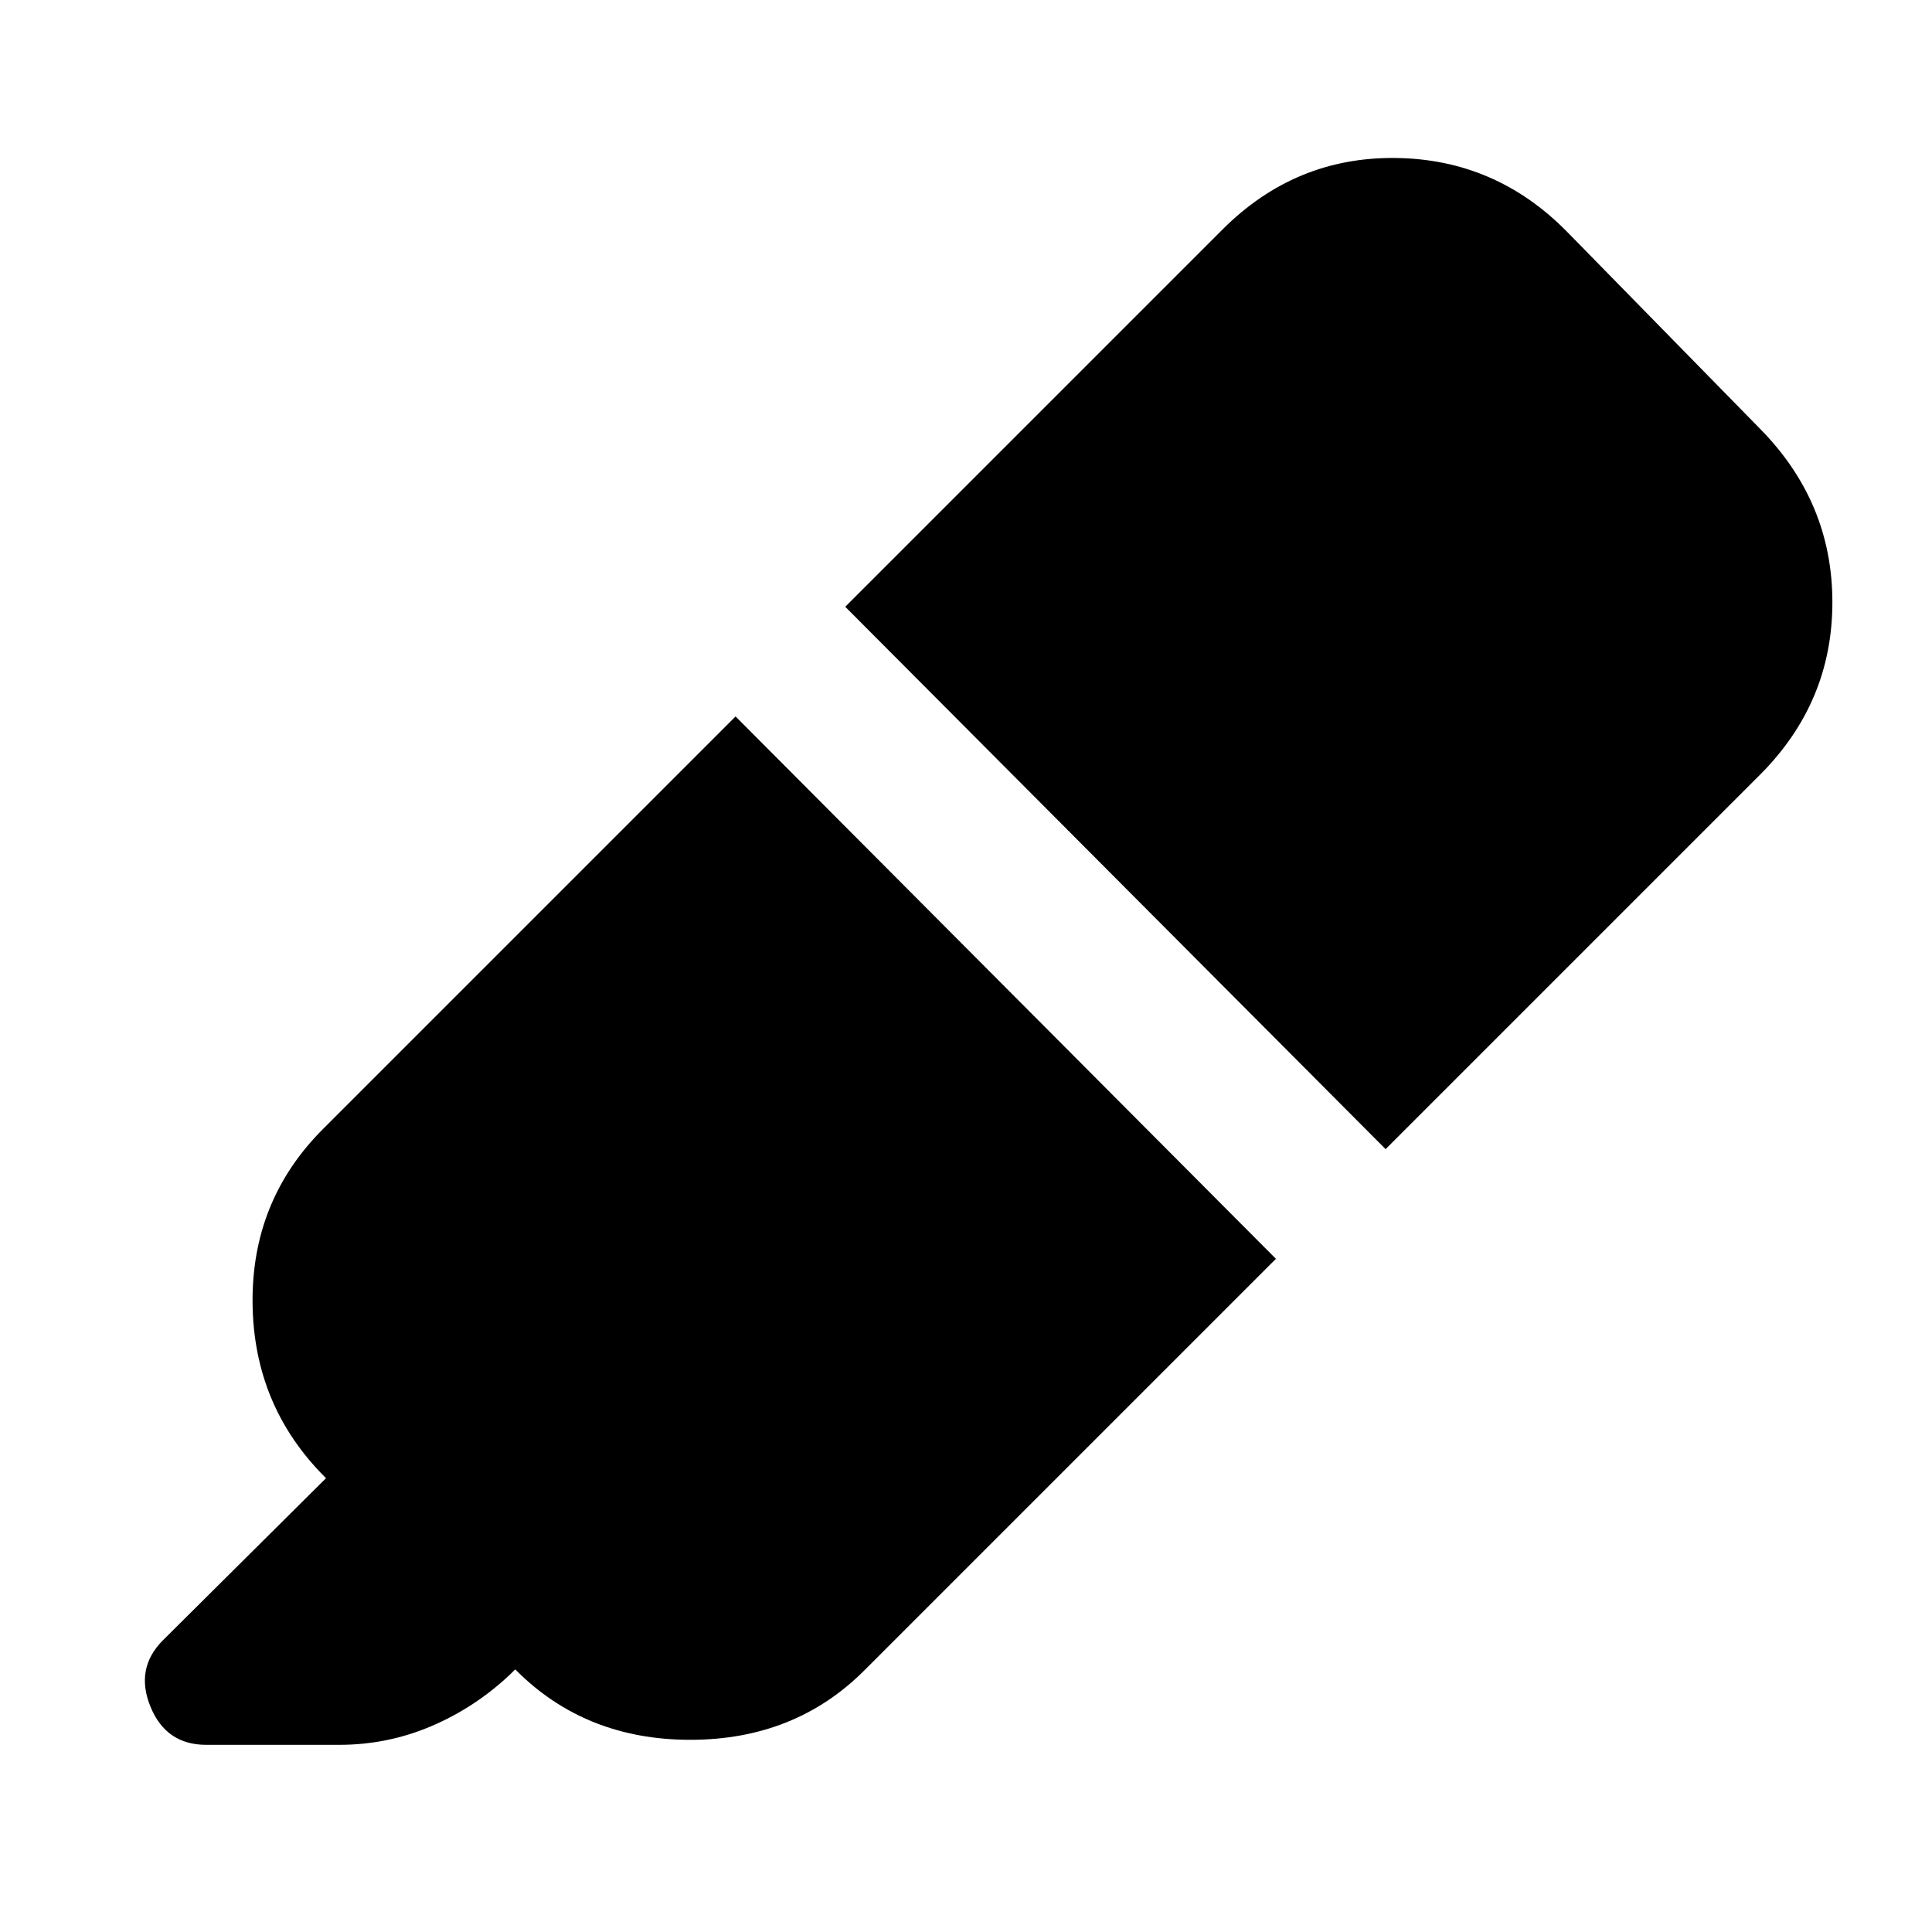 <svg xmlns="http://www.w3.org/2000/svg" height="24" viewBox="0 -960 960 960" width="24"><path d="M365.5-604 634-334.5 429.5-130Q395-95.5 343-95.5T256.5-130l-.5-.5-2.5 2.5q-17.5 16.5-39.25 25.75T168.5-93h-66q-20 0-27.75-19T81-145l81-80.5-.5-.5q-35.5-35.5-36-86.5t35-86.5l205-205Zm54.5-54.5L607.5-846q36-36 85.75-35.5T778.5-845l96 98q36 36.5 36 86.25t-36 85.75l-186 186L420-658.5Z"/></svg>